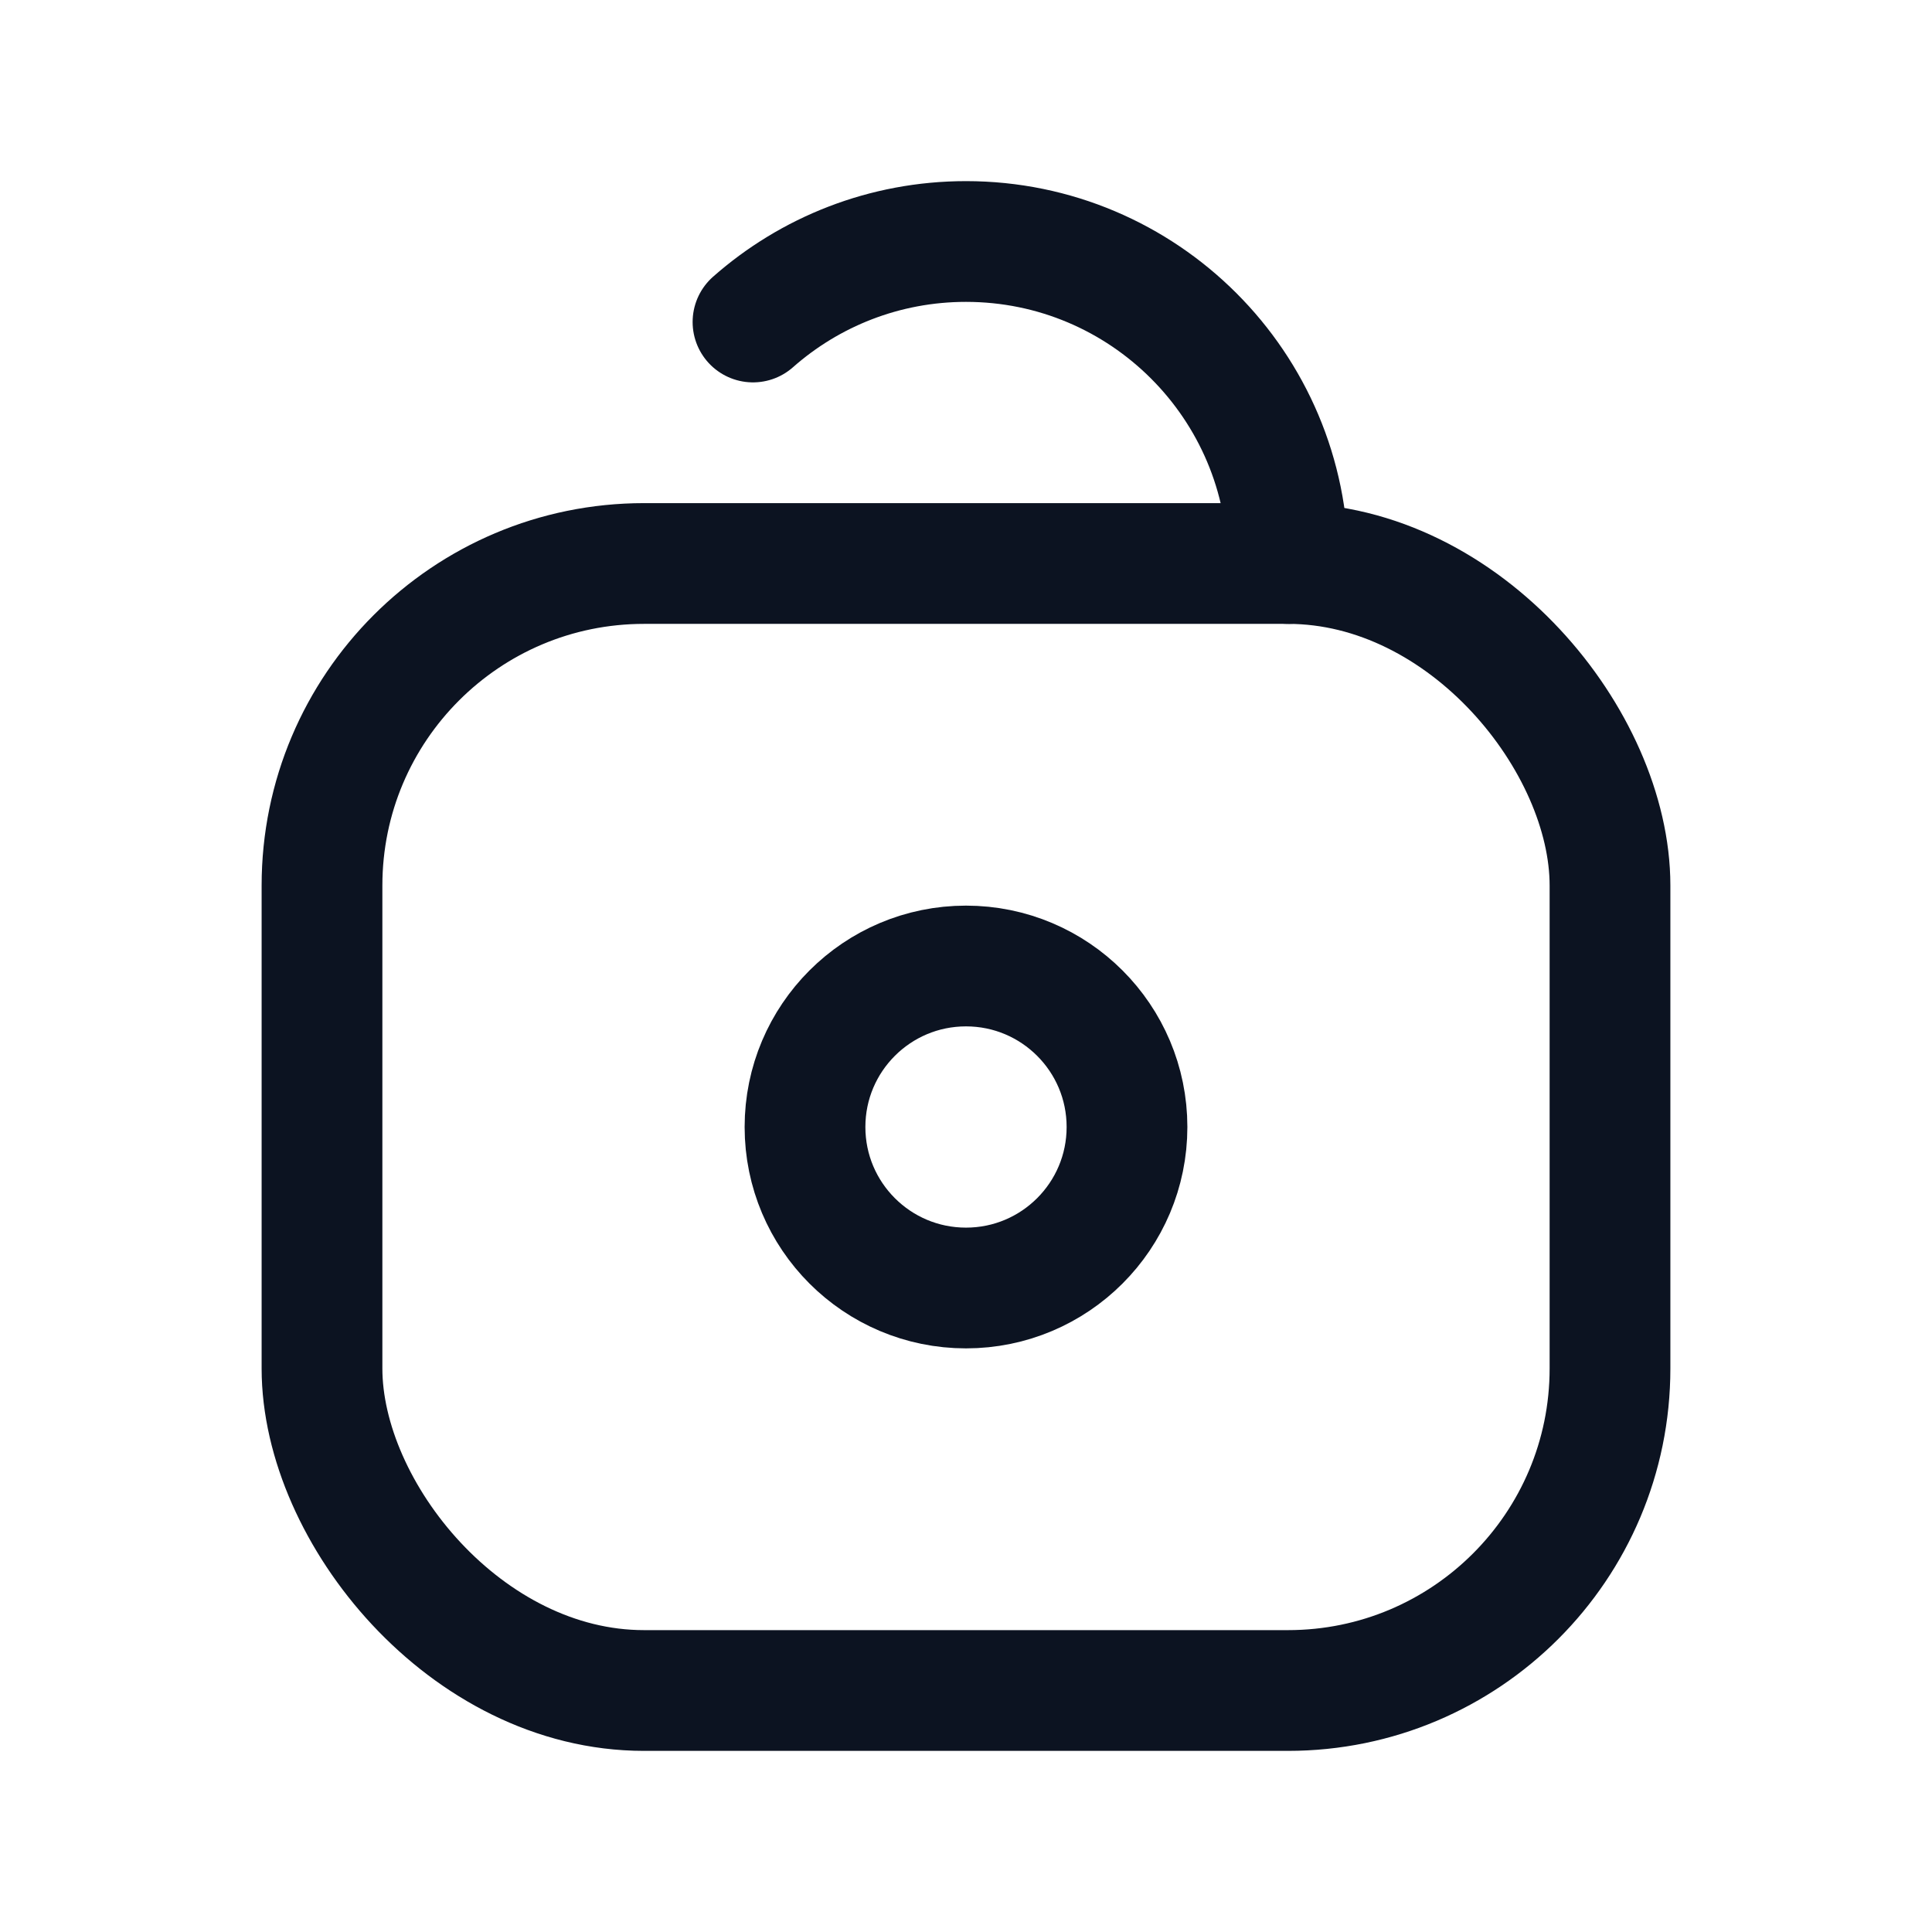 <svg width="24" height="24" viewBox="0 0 24 24" fill="none" xmlns="http://www.w3.org/2000/svg">
<rect x="4" y="7" width="16" height="14" rx="4" stroke="#0C1321" stroke-width="1.5"/>
<circle cx="12" cy="14" r="2" stroke="#0C1321" stroke-width="1.5"/>
<path d="M16 7C16 4.791 14.209 3 12 3C10.986 3 10.059 3.378 9.354 4" stroke="#0C1321" stroke-width="1.5" stroke-linecap="round"/>
</svg>
